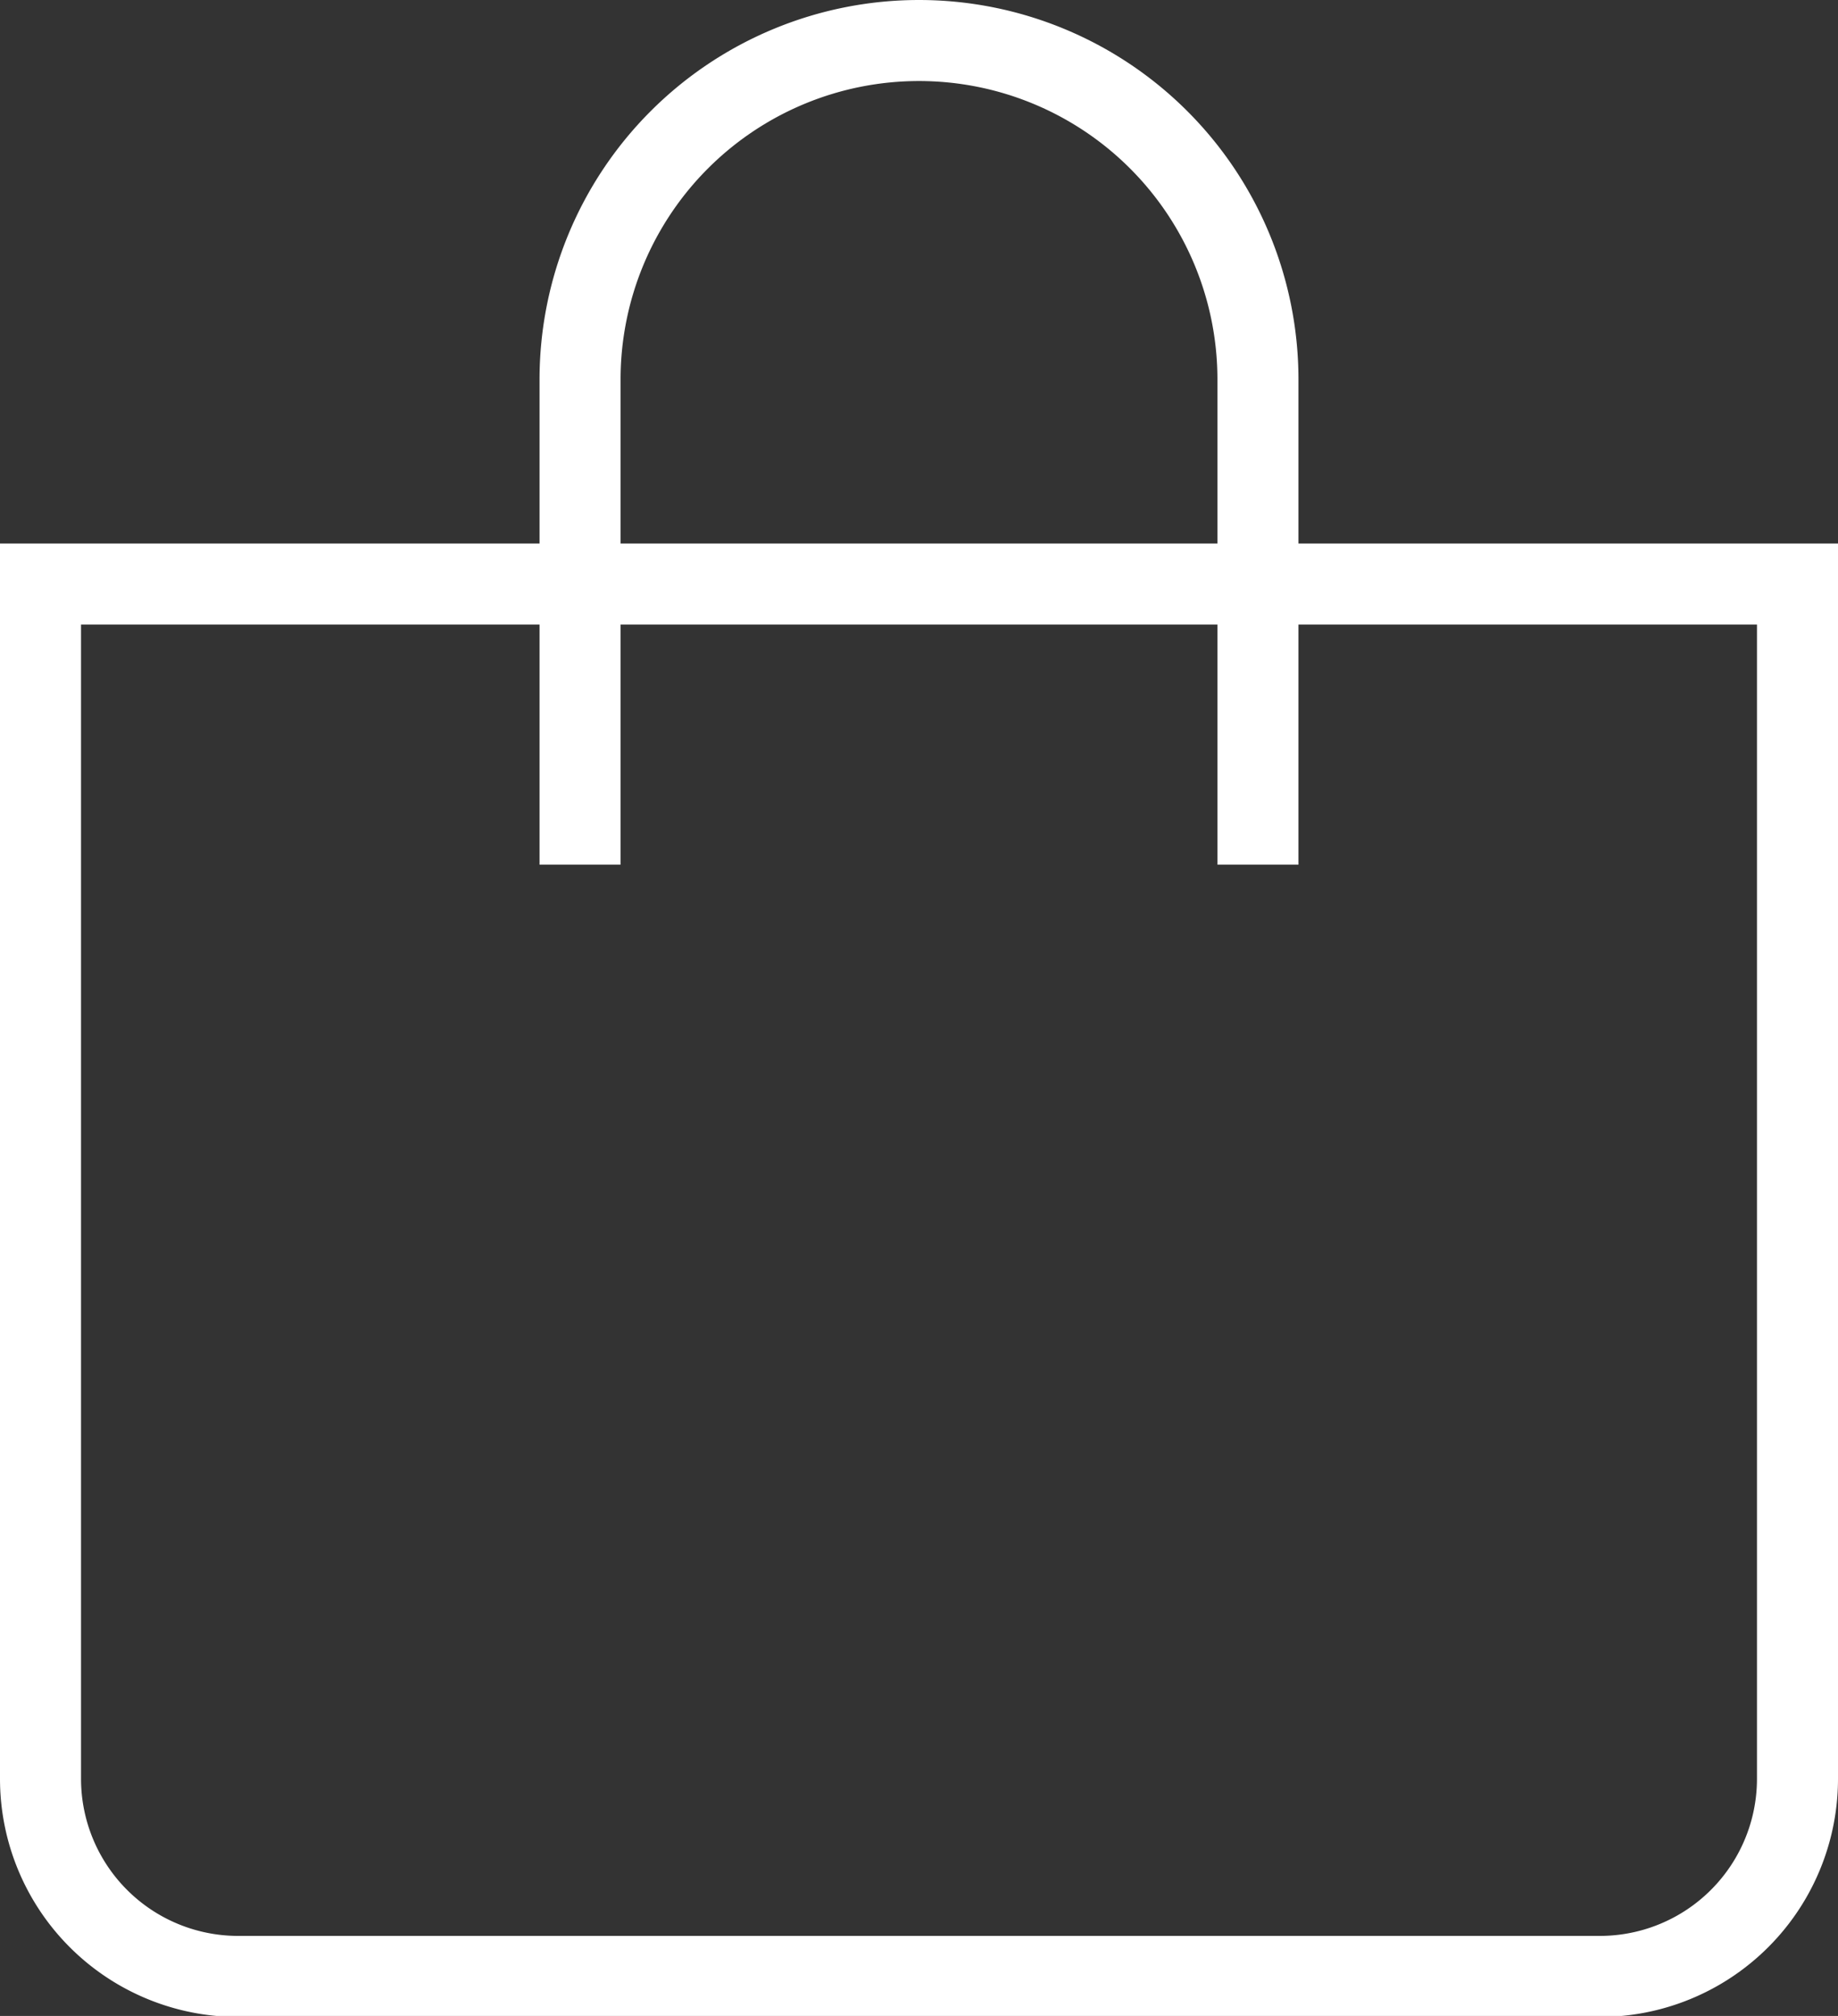 <svg xmlns="http://www.w3.org/2000/svg" viewBox="0 0 18.6 20.4"><rect x="0" y="0" width="18.6" height="20.4" fill="#333333" stroke="none"/><defs><style>.cls-1{fill:none;stroke:#fff;stroke-miterlimit:10;stroke-width:.82px}</style></defs><g id="レイヤー_2" data-name="レイヤー 2"><g id="レイヤー_1-2" data-name="レイヤー 1"><path class="cls-1" d="M.41 5.91h17.78V18a2 2 0 01-2 2H2.41a2 2 0 01-2-2V5.91z"/><path class="cls-1" d="M12.73 8.75V3.84a3.43 3.43 0 10-6.86 0v4.91"/></g></g></svg>